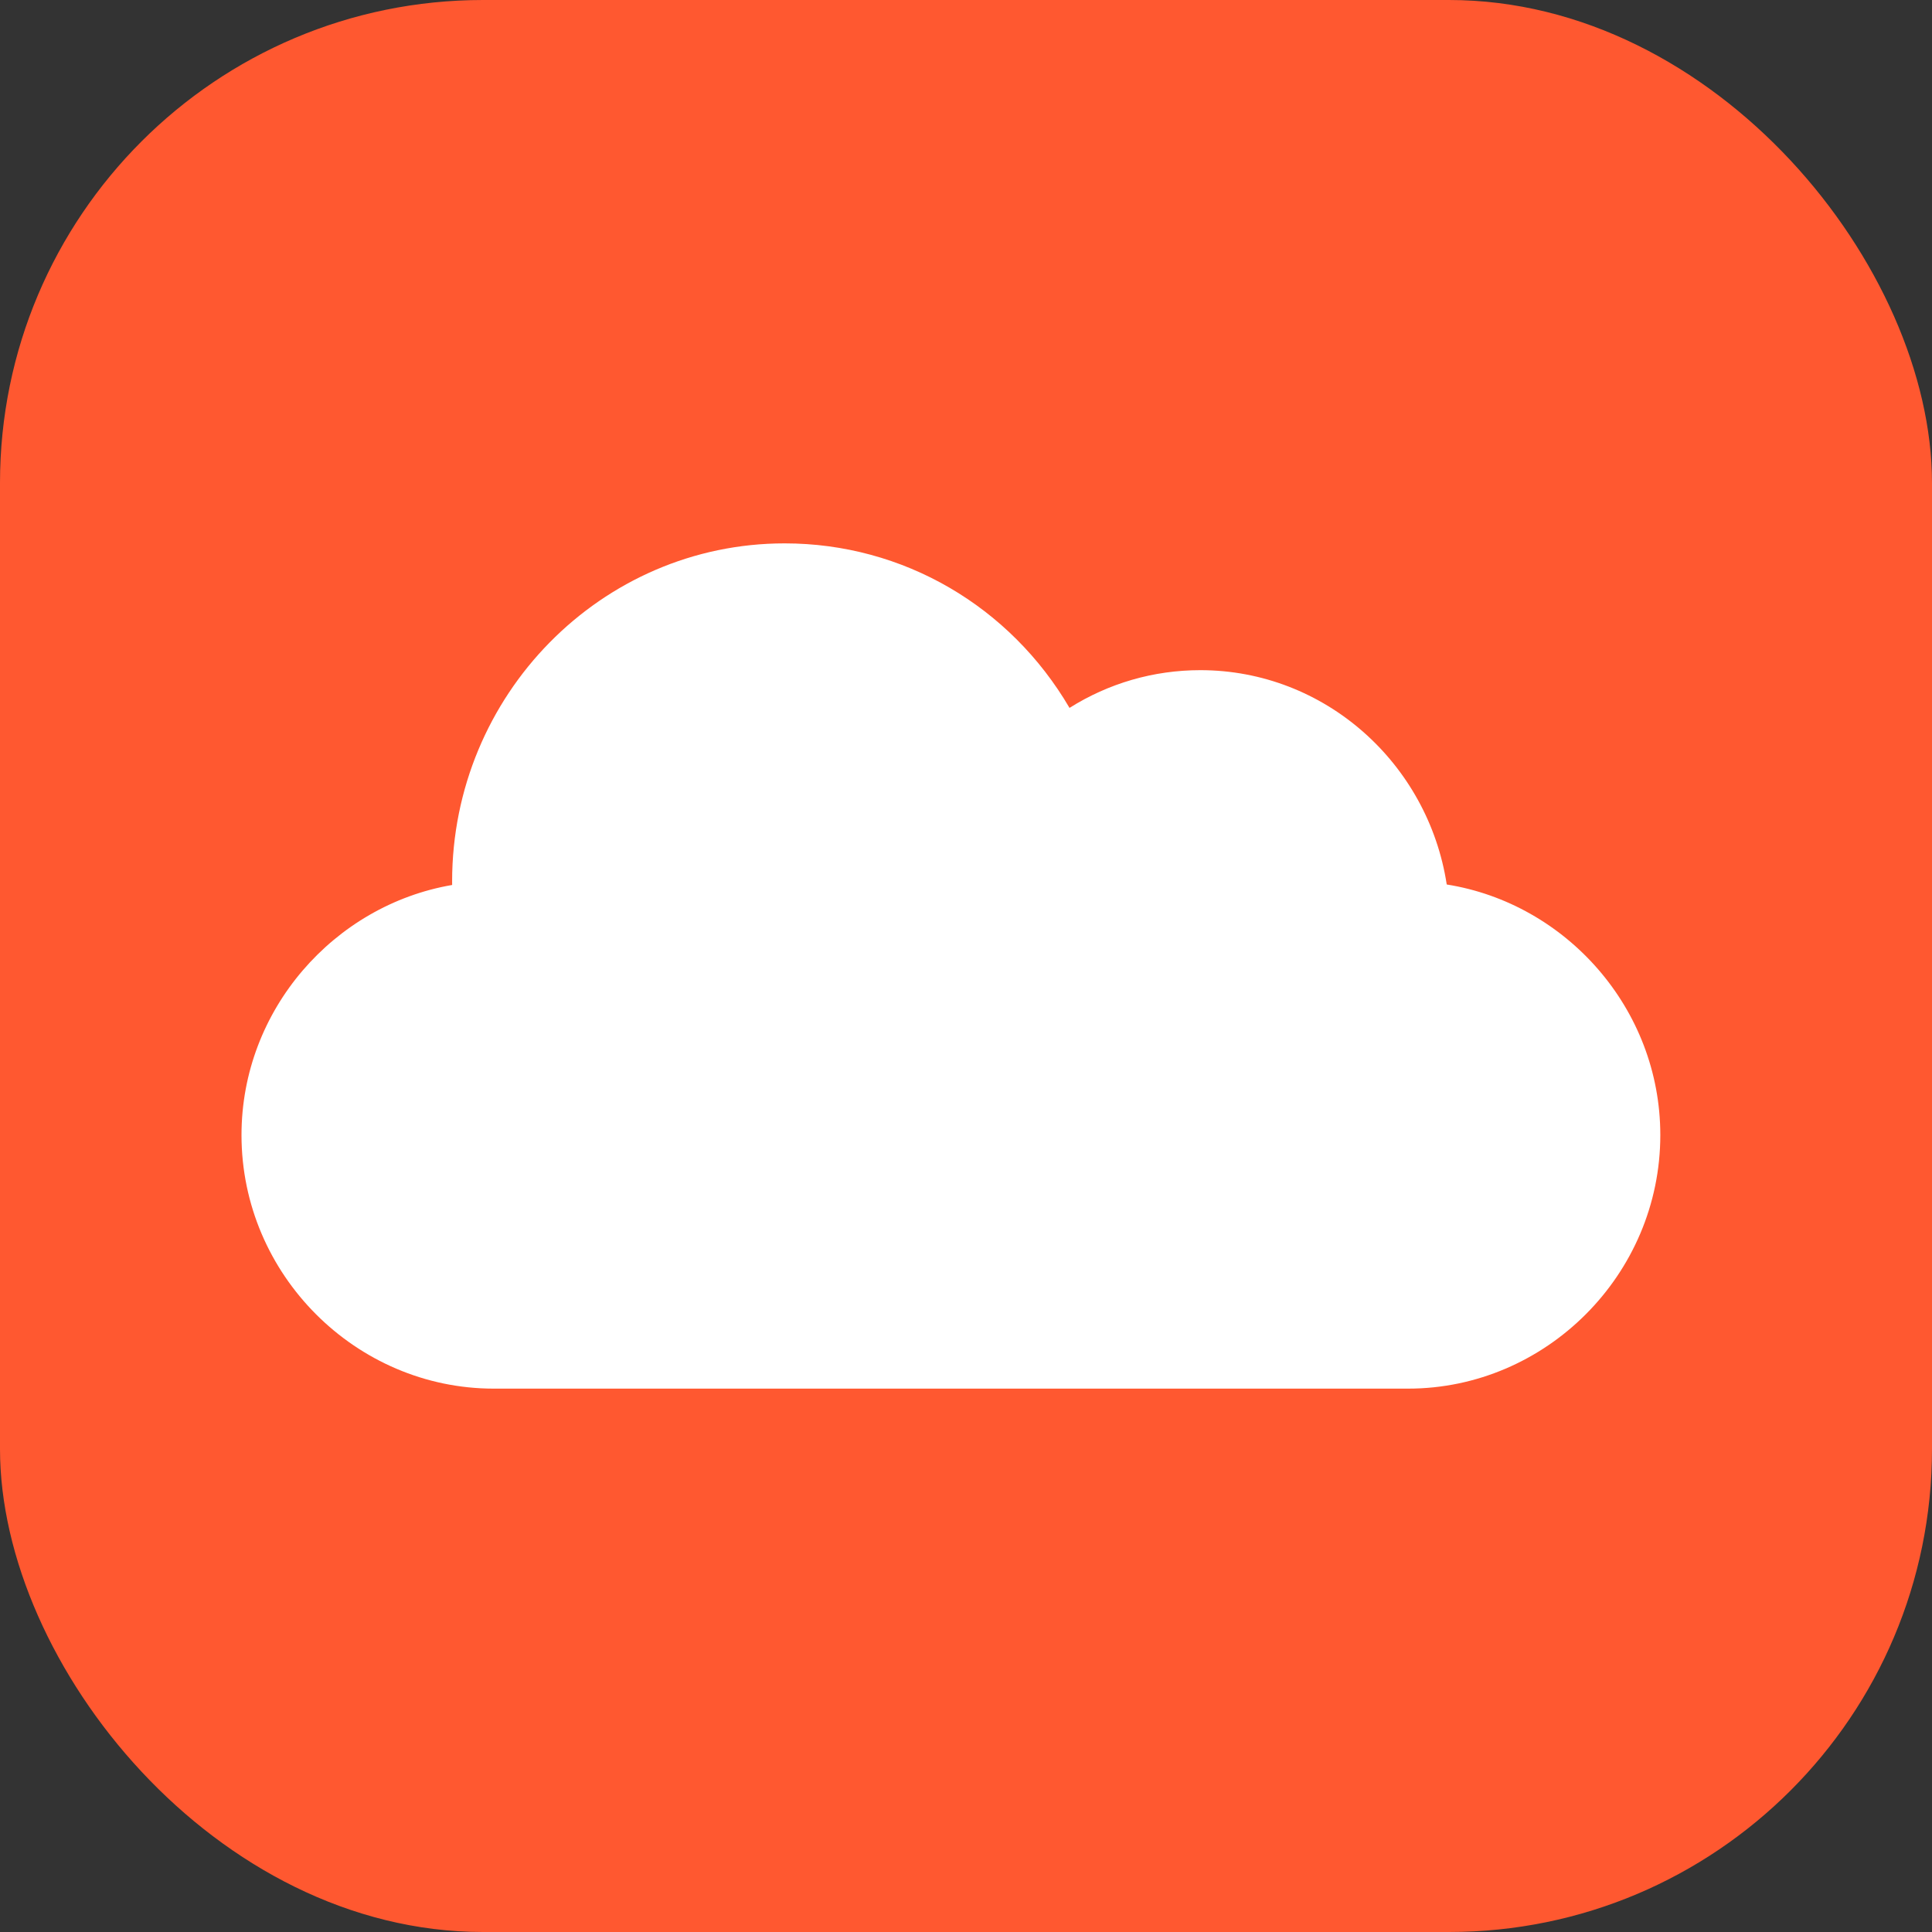 <svg width="64" height="64" viewBox="0 0 64 64" fill="none" xmlns="http://www.w3.org/2000/svg">
    <rect x="0" y="0" width="64" height="64" fill="#333333" stroke="none"/>
    <rect width="64" height="64" rx="16" fill="#FF5830"/>
    <path d="M47.925 29.3C47.308 25.283 43.883 22.2 39.762 22.2C38.211 22.2 36.721 22.636 35.429 23.45C33.463 20.09 29.924 18 25.992 18C19.918 18 14.977 23.024 14.977 29.2C14.977 29.238 14.977 29.278 14.978 29.316C11.074 29.985 8 33.445 8 37.6C8 42.232 11.798 46 16.354 46H46.647C51.202 46 55 42.232 55 37.6C55 33.41 51.876 29.927 47.925 29.3Z" fill="white"/>
</svg>
